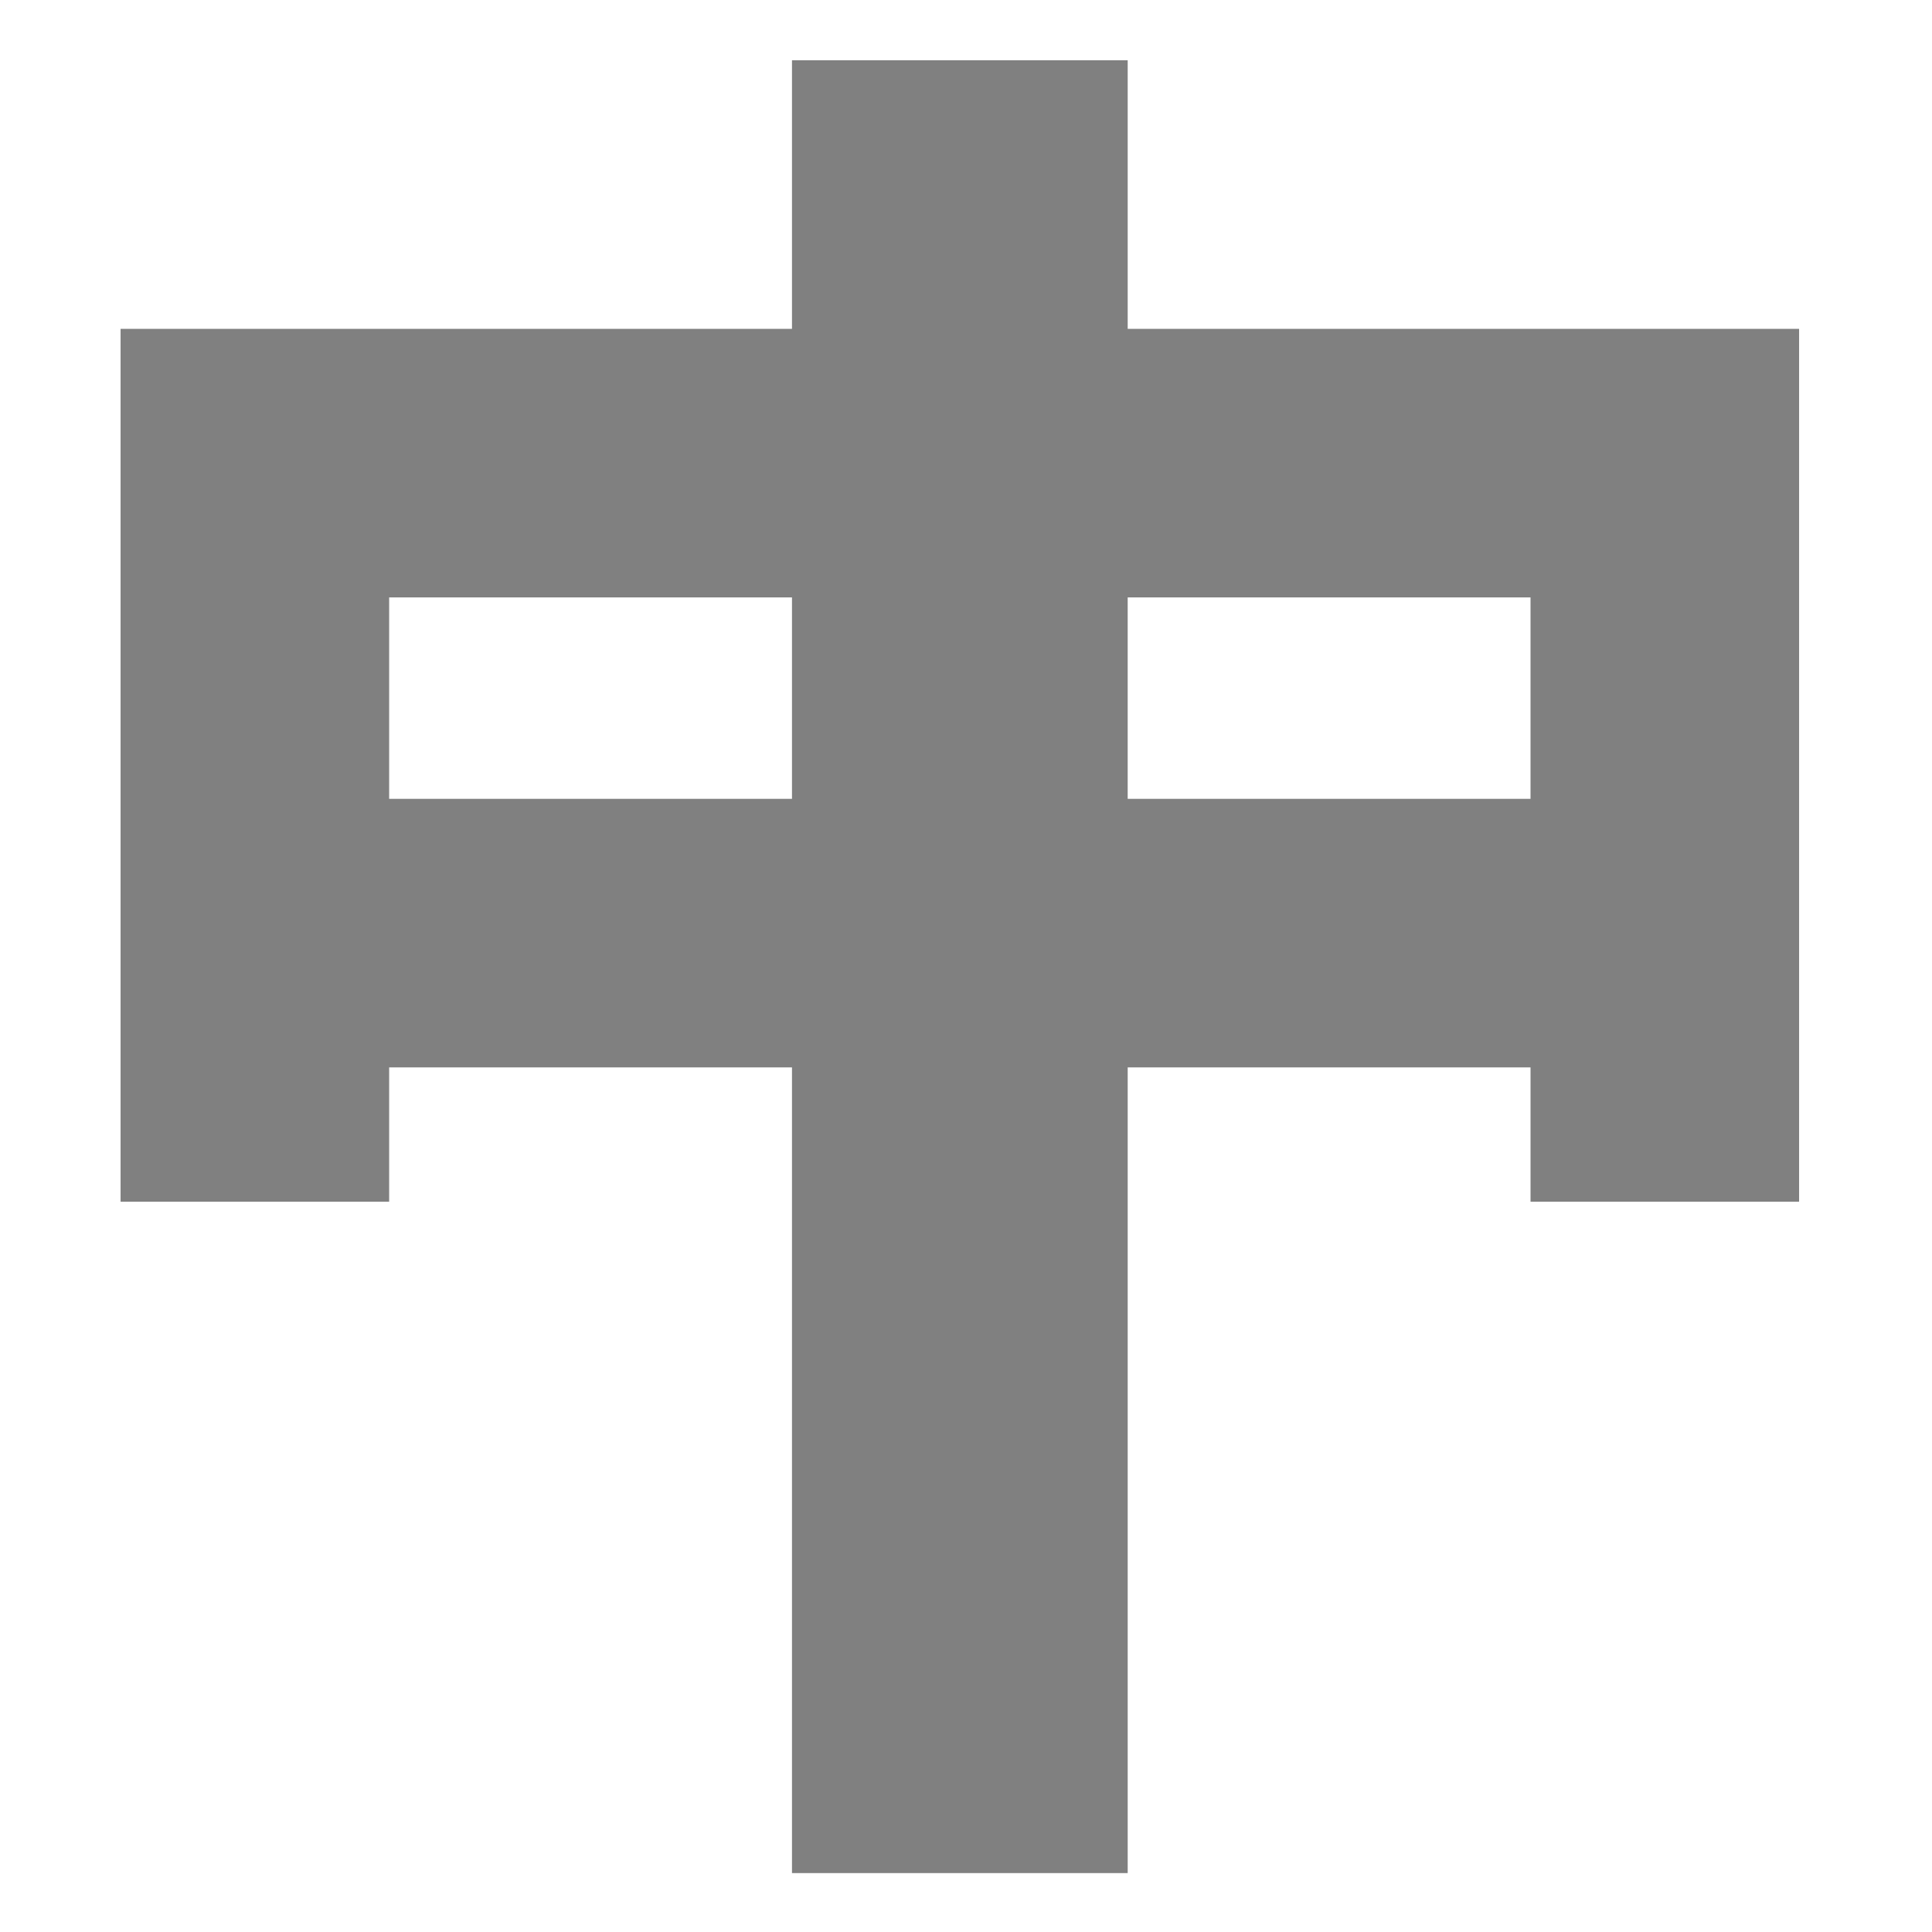 <svg width="16" height="16" version="1.1" viewBox="0 0 4.23 4.23" xmlns="http://www.w3.org/2000/svg">
 <g transform="translate(0,-292.767)">
  <path d="m1.734 292.899v0.588h-1.47v1.911h0.588v-0.294h0.882v1.764h0.735v-1.764h0.882v0.294h0.588v-1.911h-1.47v-0.588zm-0.882 1.176h0.882v0.441h-0.882zm1.617 0h0.882v0.441h-0.882z" style="fill:#808080"/>
 </g>
</svg>
